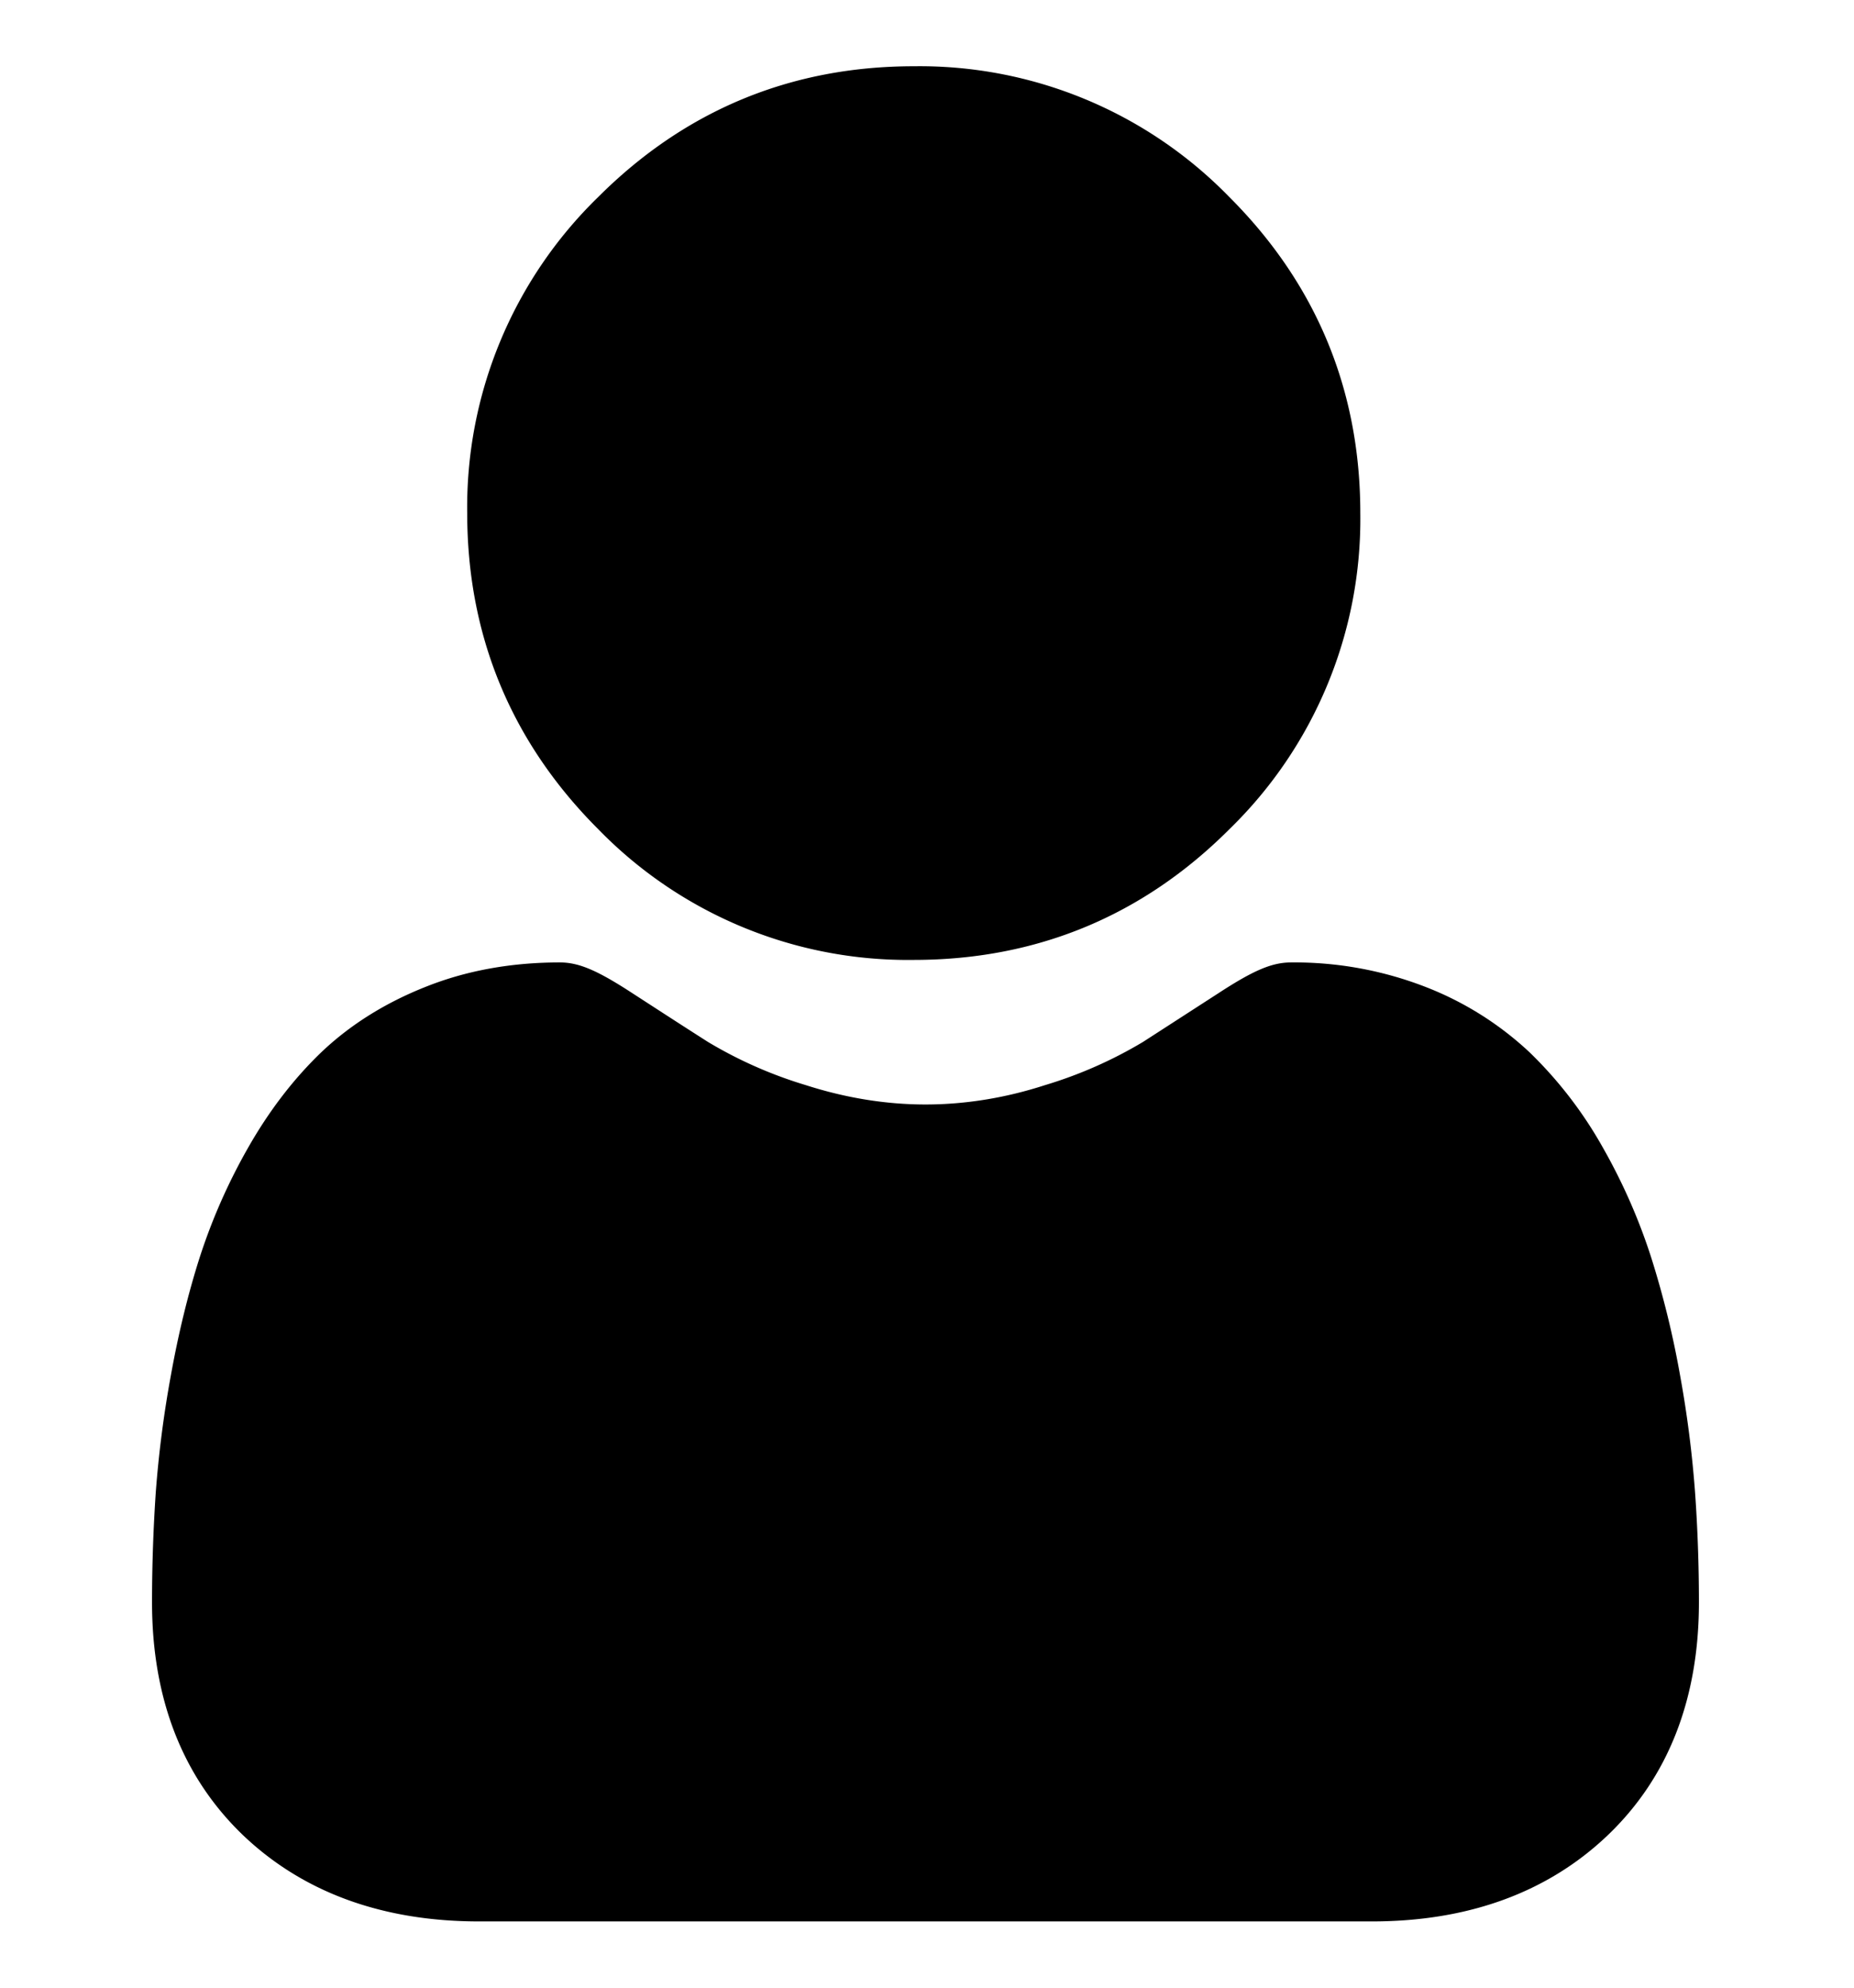 <?xml version="1.0" encoding="utf-8"?><svg width="14" height="15" fill="none" xmlns="http://www.w3.org/2000/svg" viewBox="0 0 14 15"><g clip-path="url(#bdclip0_101_1098)" fill="currentColor"><path d="M6.9 7.244c.927 0 1.73-.332 2.385-.988a3.263 3.263 0 00.987-2.384c0-.926-.332-1.729-.988-2.384A3.263 3.263 0 006.9.5c-.926 0-1.728.332-2.384.988a3.263 3.263 0 00-.988 2.384c0 .926.333 1.729.988 2.384a3.263 3.263 0 002.384.988zM12.8 11.265a8.35 8.35 0 00-.113-.884 6.963 6.963 0 00-.218-.89 4.388 4.388 0 00-.365-.83 3.13 3.13 0 00-.552-.718 2.432 2.432 0 00-.792-.497 2.737 2.737 0 00-1.01-.183c-.144 0-.282.058-.549.232l-.57.368a3.272 3.272 0 01-.74.326c-.299.097-.603.146-.903.146-.3 0-.604-.05-.903-.146a3.264 3.264 0 01-.739-.326c-.212-.135-.404-.26-.571-.368-.267-.174-.405-.232-.548-.232-.364 0-.704.061-1.01.183-.309.122-.575.289-.793.497-.208.2-.393.441-.551.719a4.402 4.402 0 00-.366.83c-.087.273-.16.572-.217.889a8.3 8.3 0 00-.114.885c-.018.268-.028.546-.028.826 0 .731.233 1.323.69 1.76.453.43 1.052.648 1.78.648h6.741c.728 0 1.327-.218 1.78-.649.457-.436.69-1.028.69-1.759 0-.282-.01-.56-.029-.827z"/></g><defs><clipPath id="bdclip0_101_1098"><path fill="#fff" transform="translate(0 .5)" d="M0 0h14v14H0z"/></clipPath></defs></svg>